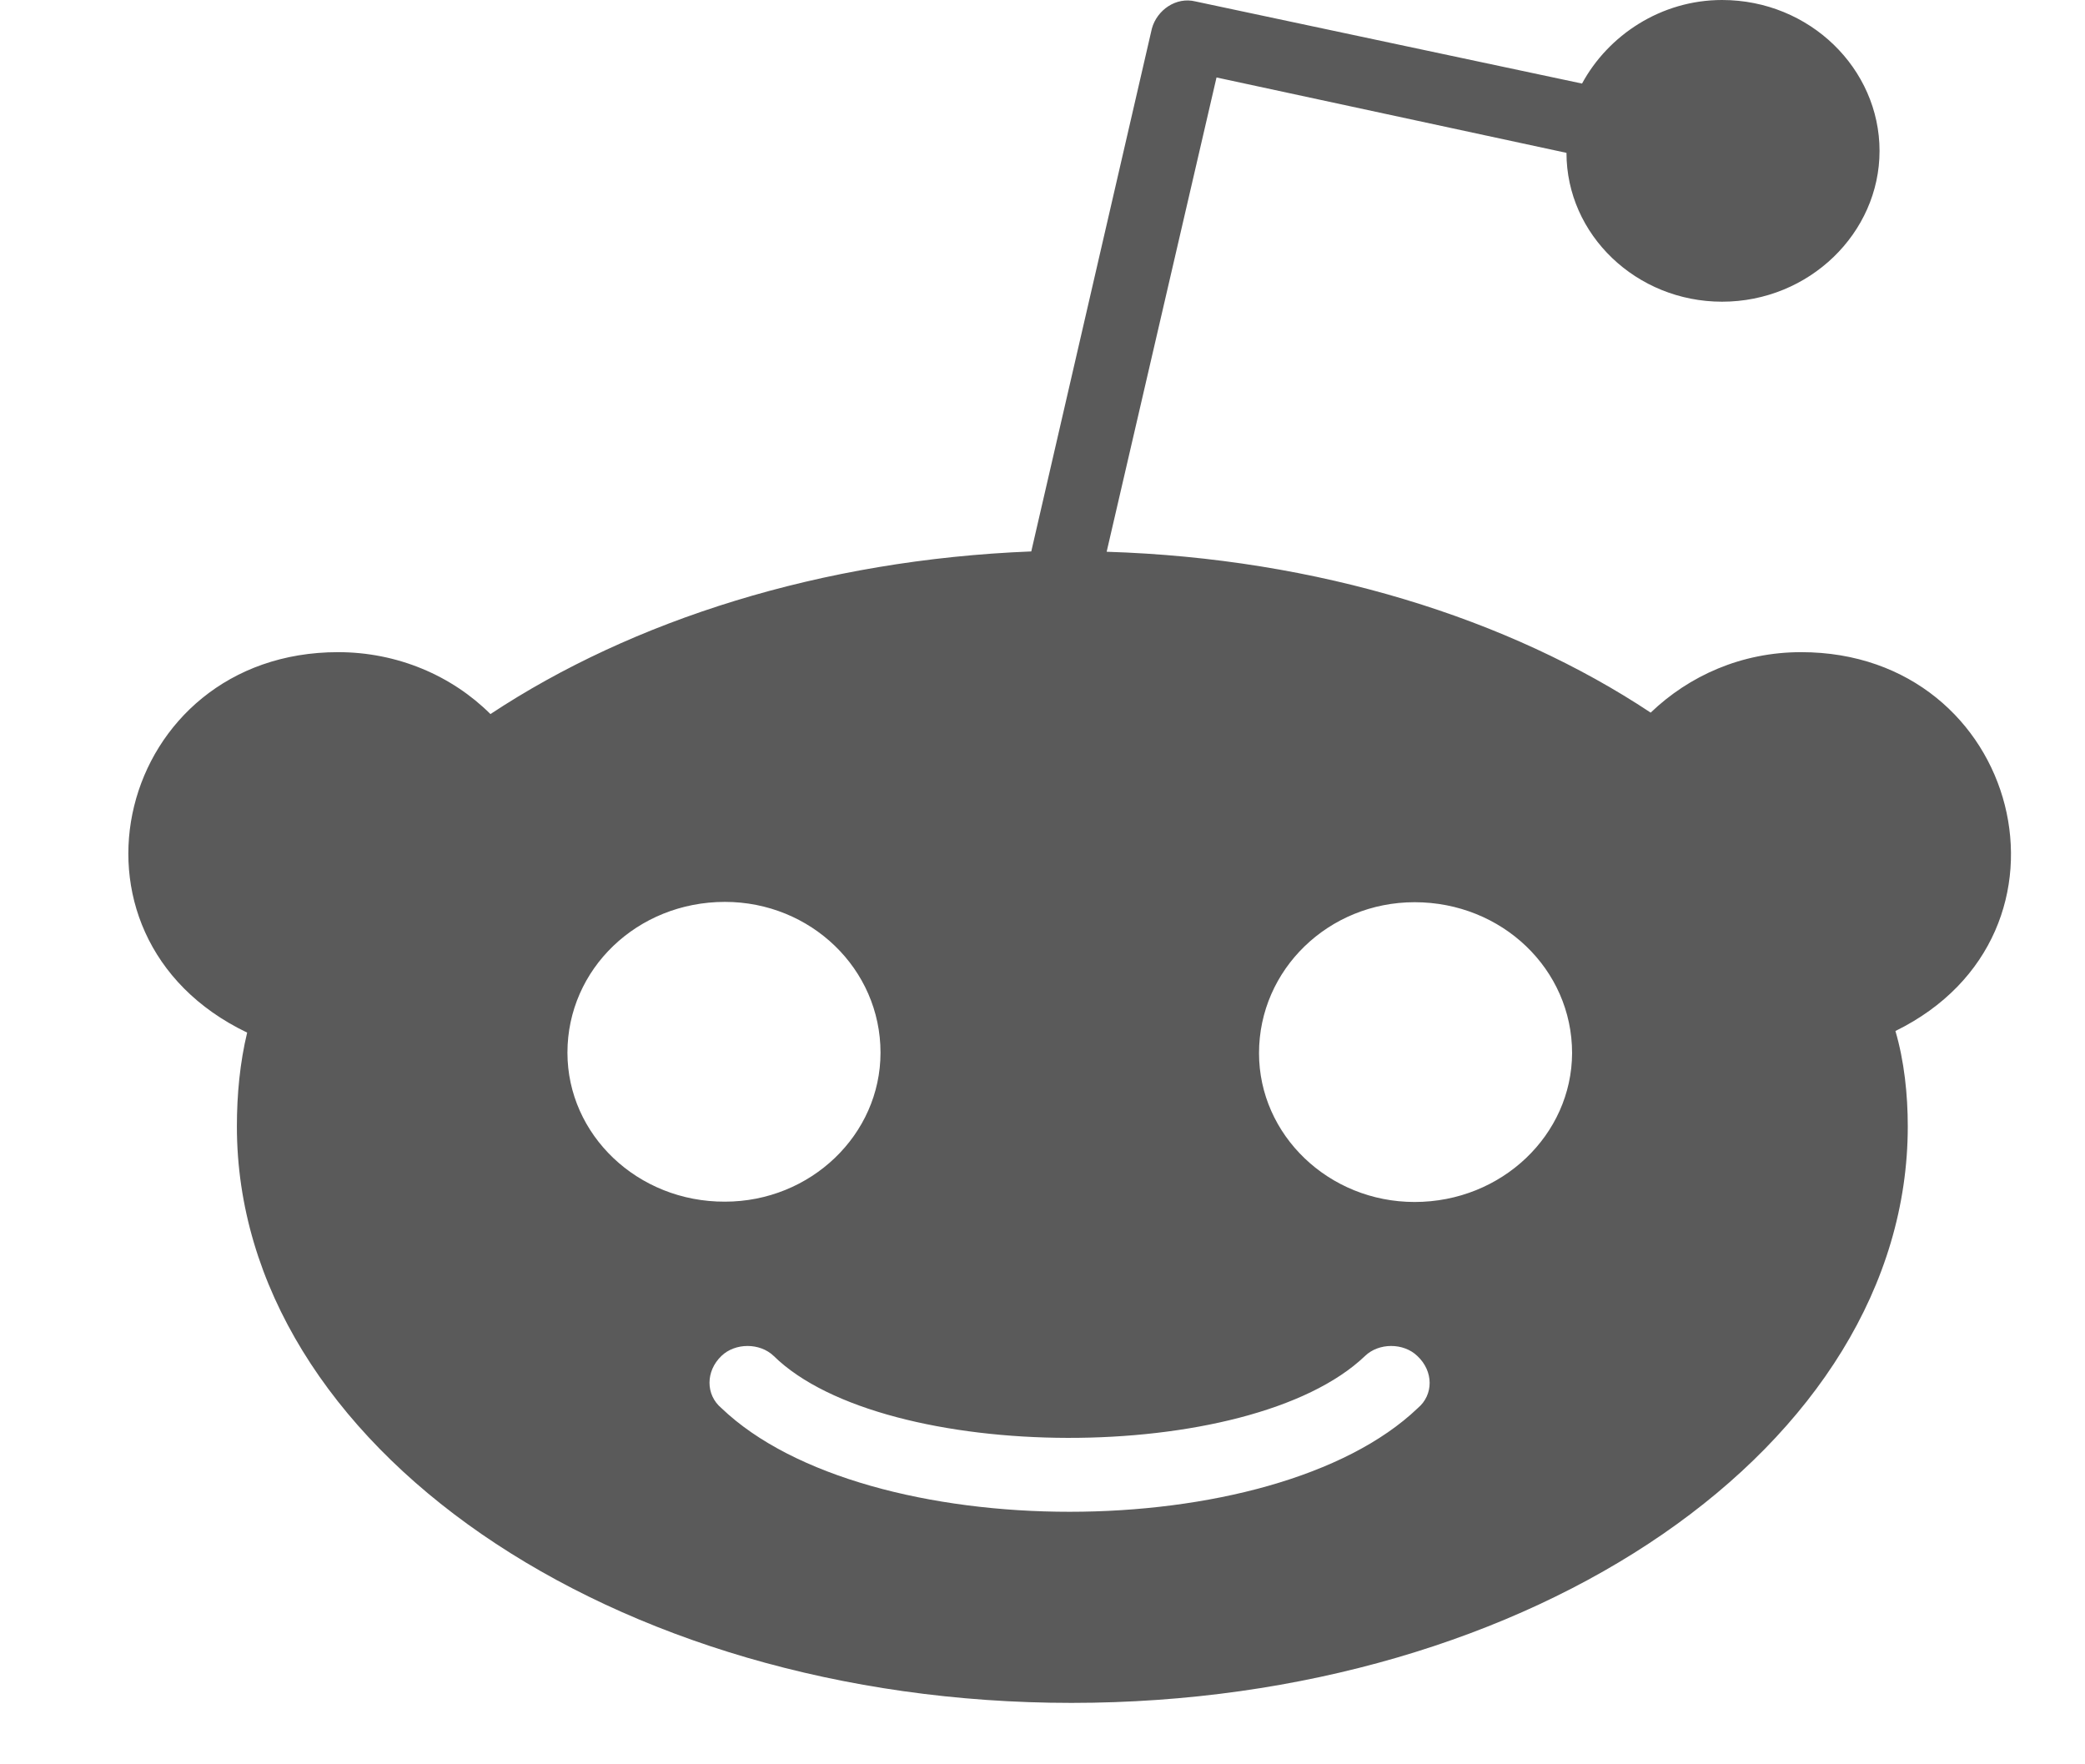 <svg width="13" height="11" viewBox="0 0 13 11" fill="none" xmlns="http://www.w3.org/2000/svg">
<path fill-rule="evenodd" clip-rule="evenodd" d="M10.292 4.443C10.532 4.213 10.858 4.066 11.23 4.066C12.598 4.066 13.053 5.822 11.818 6.428C11.873 6.615 11.895 6.824 11.895 7.023C11.895 9.009 9.56 10.617 6.68 10.617C3.812 10.617 1.477 9.009 1.477 7.023C1.477 6.824 1.496 6.625 1.541 6.438C0.282 5.834 0.732 4.066 2.108 4.066C2.479 4.066 2.818 4.213 3.058 4.452C3.943 3.867 5.121 3.49 6.43 3.438L7.182 0.178C7.214 0.062 7.333 -0.021 7.454 0.009L9.864 0.521C10.027 0.22 10.356 0 10.737 0C11.284 0 11.719 0.429 11.719 0.941C11.719 1.452 11.281 1.881 10.737 1.881C10.203 1.881 9.767 1.464 9.767 0.953L7.585 0.483L6.9 3.44C8.219 3.481 9.409 3.857 10.292 4.443ZM4.52 5.623C3.973 5.623 3.538 6.042 3.538 6.563C3.538 7.075 3.975 7.494 4.52 7.492C5.054 7.492 5.49 7.075 5.49 6.563C5.49 6.04 5.054 5.623 4.52 5.623ZM8.84 8.779C7.939 9.641 5.398 9.641 4.498 8.779C4.399 8.696 4.399 8.549 4.498 8.454C4.584 8.371 4.738 8.371 4.824 8.454C5.512 9.129 7.793 9.141 8.511 8.454C8.597 8.371 8.751 8.371 8.837 8.454C8.939 8.549 8.939 8.696 8.84 8.779ZM7.85 6.566C7.85 7.077 8.285 7.494 8.82 7.494C9.364 7.494 9.8 7.075 9.802 6.566C9.802 6.042 9.364 5.625 8.82 5.625C8.285 5.625 7.85 6.044 7.85 6.566Z" fill="#5A5A5A"/>
</svg>
